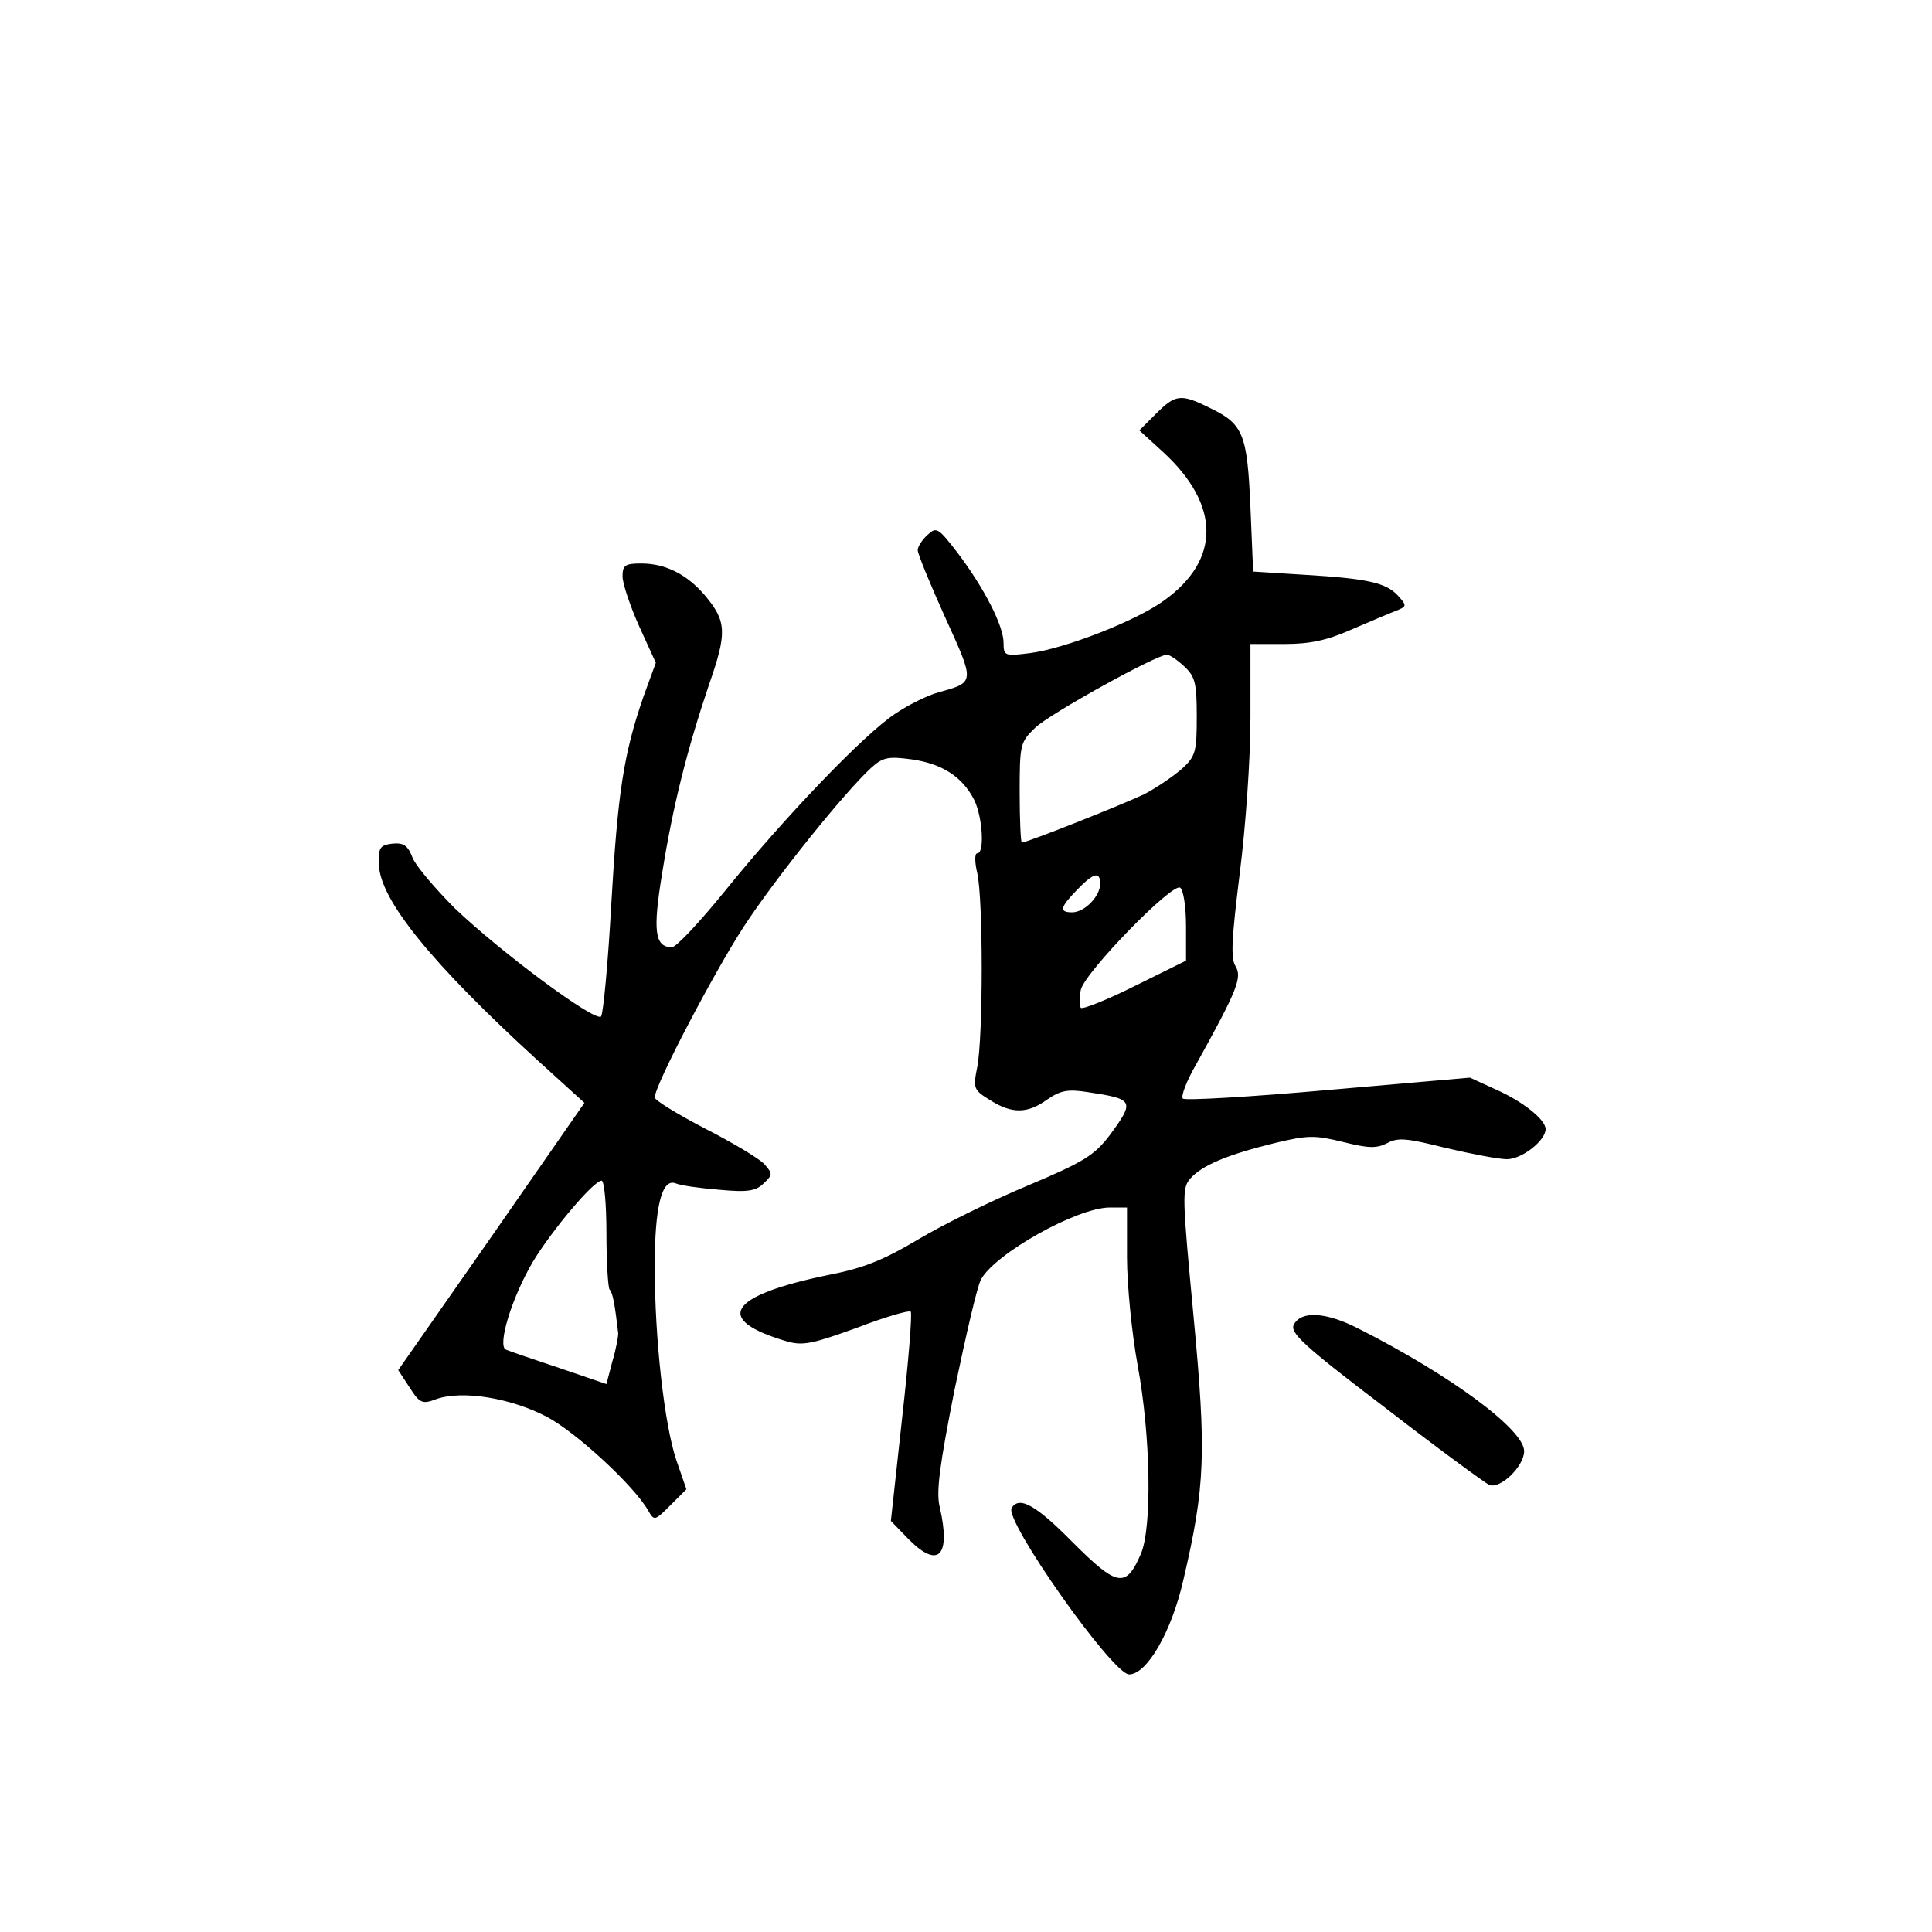 <?xml version="1.0" standalone="no"?>
<!DOCTYPE svg PUBLIC "-//W3C//DTD SVG 20010904//EN"
 "http://www.w3.org/TR/2001/REC-SVG-20010904/DTD/svg10.dtd">
<svg version="1.0" xmlns="http://www.w3.org/2000/svg"
 width="360pt" height="360pt" viewBox="0 0 360 360"
 preserveAspectRatio="xMidYMid meet">
<g transform="translate(0,360) scale(0.1,-0.1)"
fill="#000000" stroke="none">
<path d="M2154 2829 l-31 -31 45 -41 c106 -98 107 -200 1 -276 -52 -38 -186
-90 -250 -98 -47 -6 -49 -5 -49 19 0 32 -36 102 -85 167 -37 48 -40 50 -57 34
-10 -9 -18 -22 -18 -28 0 -7 23 -63 51 -125 56 -123 56 -121 -12 -140 -19 -5
-56 -23 -81 -40 -59 -39 -208 -195 -317 -330 -47 -58 -91 -105 -99 -105 -32 0
-36 30 -18 139 20 125 46 228 87 350 34 97 33 118 -7 166 -34 40 -74 60 -119
60 -30 0 -35 -3 -35 -24 0 -13 14 -55 31 -93 l31 -68 -23 -63 c-37 -107 -48
-179 -60 -387 -6 -110 -15 -204 -19 -209 -11 -11 -186 119 -272 201 -36 36
-72 78 -79 94 -9 24 -17 29 -38 27 -23 -3 -26 -7 -25 -39 2 -66 99 -185 296
-365 l87 -79 -173 -249 -174 -249 21 -32 c19 -30 24 -32 50 -22 49 17 139 2
206 -33 56 -30 163 -129 189 -175 11 -19 12 -19 41 10 l30 30 -19 55 c-22 66
-40 224 -40 360 0 111 13 165 39 155 9 -4 45 -9 82 -12 53 -5 68 -2 82 12 17
16 17 18 1 36 -9 10 -59 40 -110 66 -52 27 -94 53 -94 58 0 23 112 236 167
320 59 90 187 249 236 294 22 20 32 22 76 16 56 -8 94 -32 116 -75 16 -32 20
-100 6 -100 -5 0 -5 -16 0 -37 11 -48 11 -304 0 -361 -8 -40 -7 -43 24 -62 41
-26 70 -25 106 1 25 17 38 20 76 14 86 -13 88 -16 41 -80 -29 -38 -48 -50
-155 -95 -67 -28 -158 -73 -203 -100 -62 -37 -101 -53 -163 -65 -191 -39 -220
-84 -79 -125 29 -8 49 -3 129 26 52 20 97 33 100 30 3 -3 -4 -92 -16 -198
l-21 -192 34 -35 c55 -55 78 -30 57 61 -7 28 0 79 28 220 21 100 42 192 49
204 26 48 179 134 240 134 l32 0 0 -93 c0 -51 9 -142 20 -202 24 -130 27 -300
6 -350 -28 -65 -44 -62 -127 21 -69 70 -100 87 -114 64 -14 -23 188 -310 219
-310 33 0 79 79 101 176 41 175 43 237 19 491 -21 223 -22 239 -6 257 22 25
71 45 157 66 62 15 75 15 128 2 48 -12 62 -12 82 -2 20 11 37 9 109 -9 47 -11
98 -21 114 -21 28 0 72 35 72 56 0 18 -43 52 -93 74 l-48 22 -264 -23 c-146
-13 -268 -20 -271 -16 -4 4 7 33 25 64 77 139 86 162 73 183 -9 15 -7 51 8
172 11 87 20 212 20 291 l0 137 64 0 c47 0 79 7 122 26 33 14 70 30 83 35 23
9 23 10 6 29 -22 24 -56 32 -175 39 l-95 6 -5 120 c-6 136 -13 155 -76 185
-54 27 -64 25 -100 -11z m53 -471 c20 -19 23 -31 23 -93 0 -65 -2 -74 -27 -97
-16 -14 -48 -36 -71 -48 -40 -19 -218 -90 -228 -90 -2 0 -4 42 -4 93 0 90 1
94 29 121 27 26 224 135 245 136 6 0 20 -10 33 -22z m-157 -405 c0 -23 -29
-53 -52 -53 -25 0 -23 9 9 42 31 32 43 35 43 11z m160 -79 l0 -64 -95 -47
c-52 -26 -97 -44 -101 -41 -3 4 -3 19 0 34 9 34 170 199 185 190 6 -4 11 -35
11 -72z m-1080 -572 c0 -54 3 -102 6 -105 6 -6 10 -30 16 -82 0 -5 -4 -29 -11
-52 l-11 -42 -88 30 c-48 16 -92 31 -99 34 -17 6 10 96 50 164 35 58 113 151
128 151 5 0 9 -44 9 -98z"/>
<path d="M2411 1132 c-8 -15 16 -38 170 -155 98 -76 186 -140 194 -144 21 -8
65 35 65 63 0 40 -136 141 -310 229 -59 30 -105 33 -119 7z"/>
</g>
</svg>
